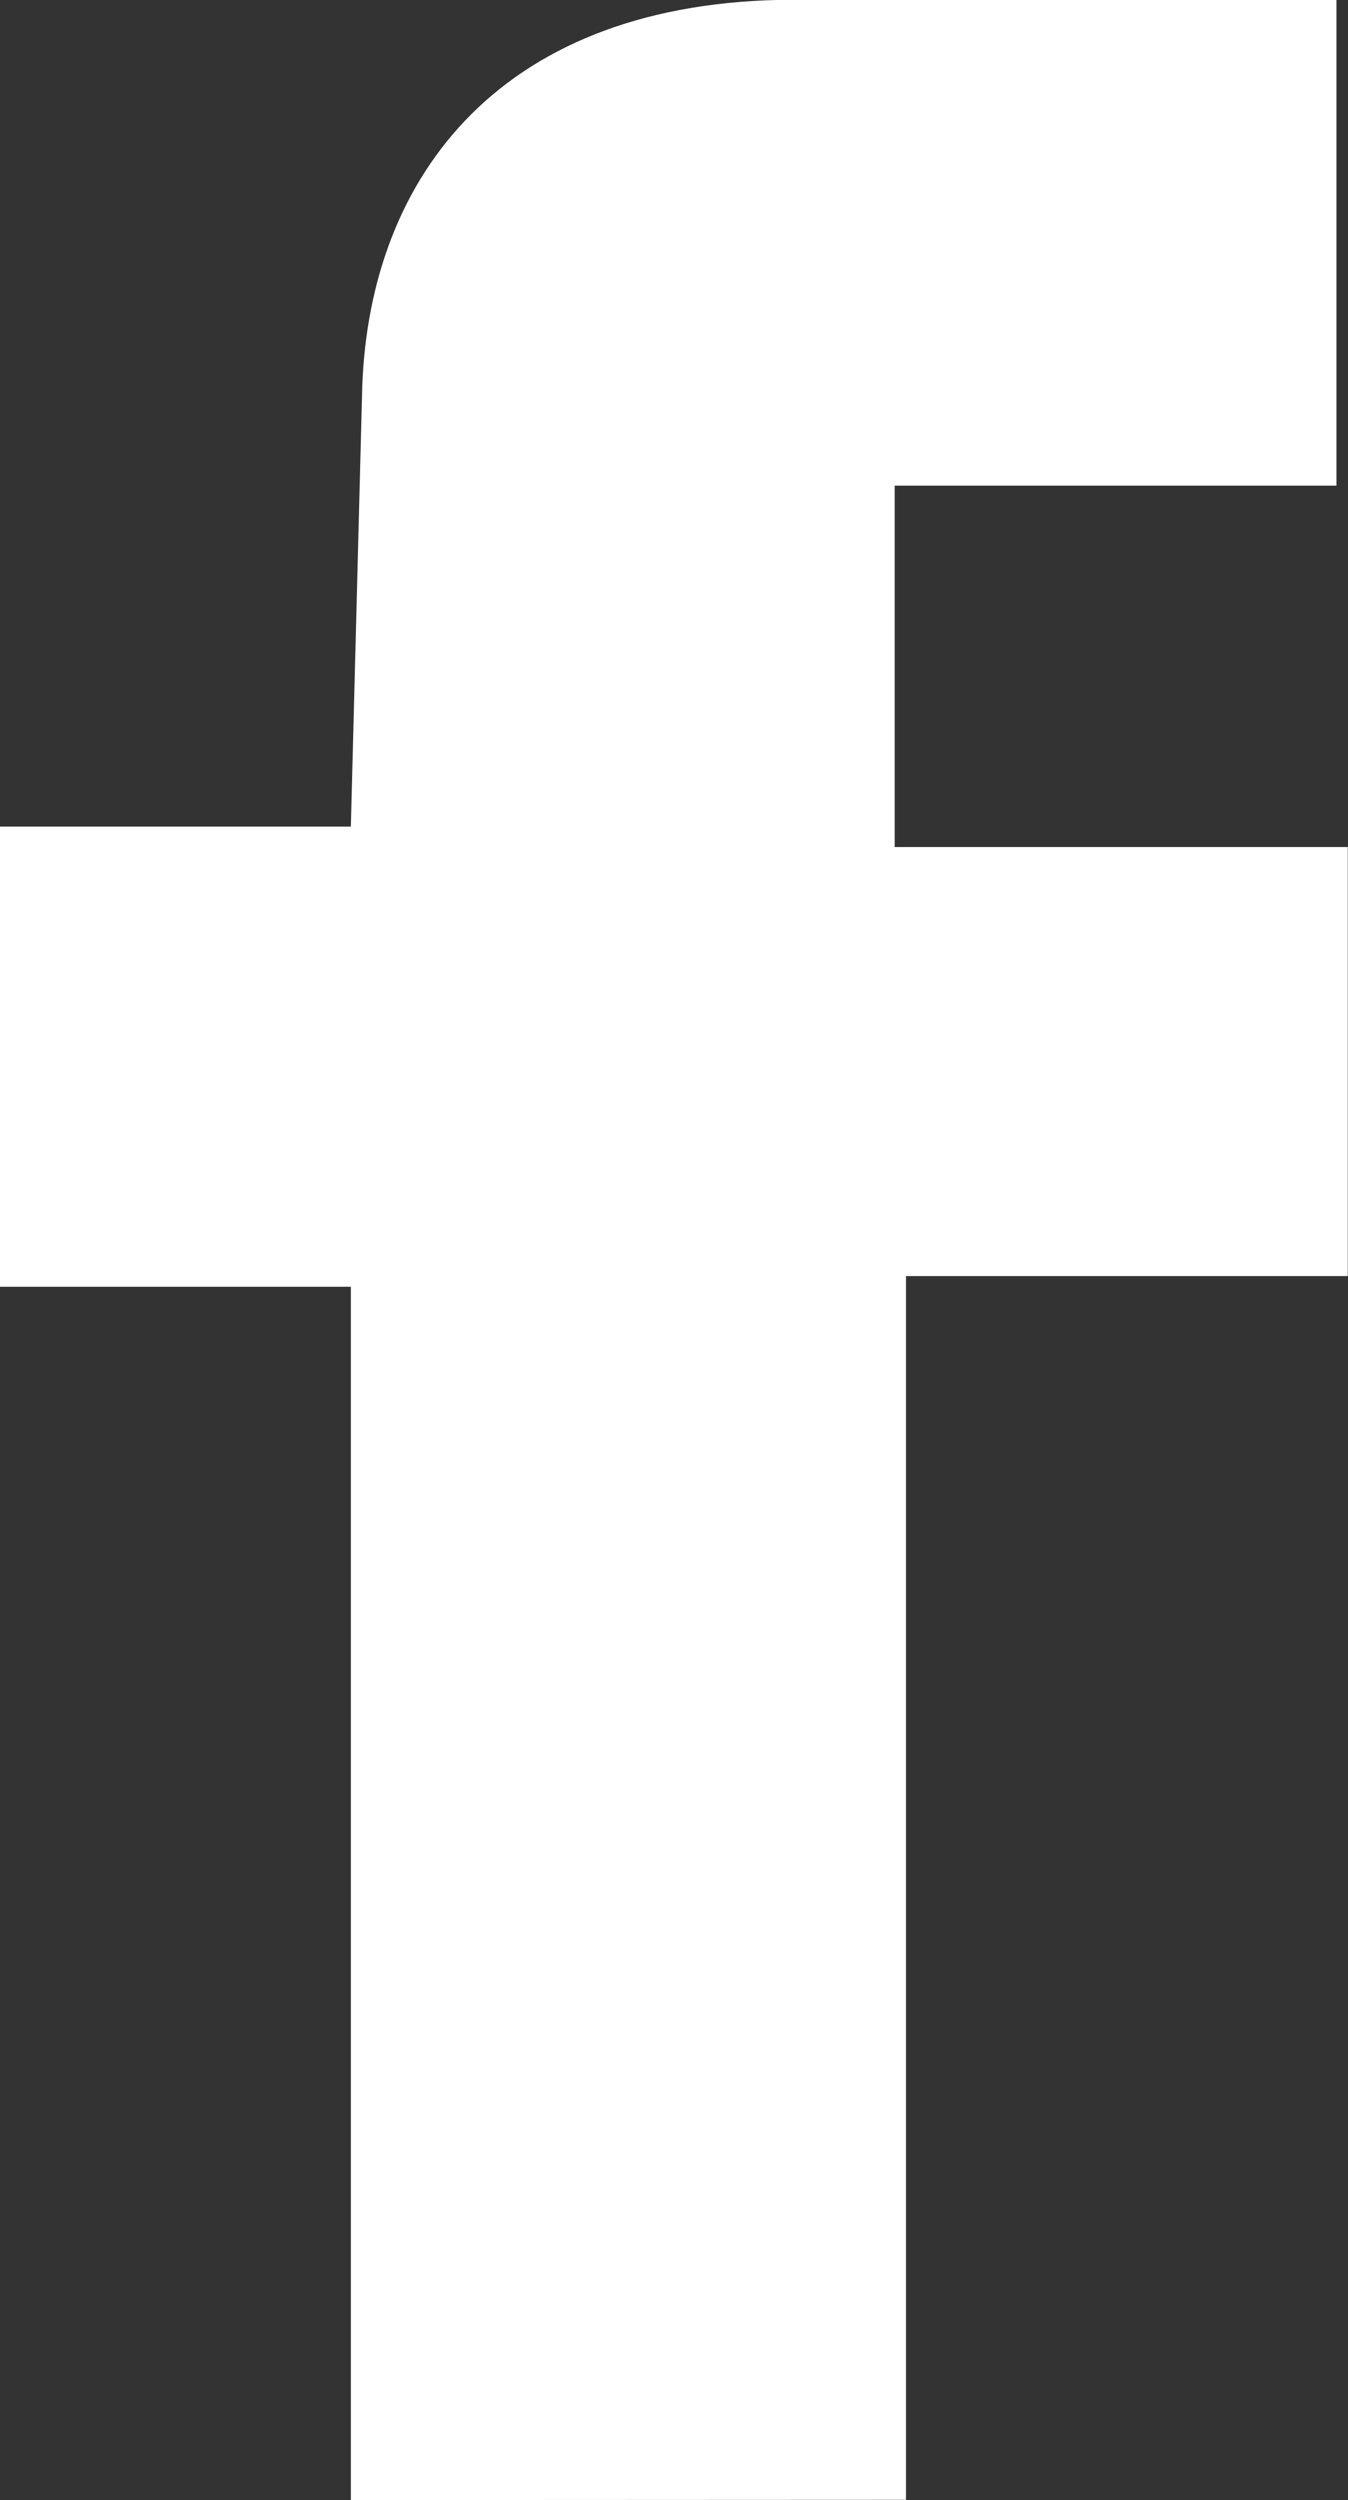 <svg xmlns="http://www.w3.org/2000/svg" width="16.563" height="30.702" viewBox="0 0 16.563 30.702"><rect x="0" y="0" width="16.563" height="30.702" fill="#333333" stroke="none"/><defs><style>.a{fill:#fff;fill-rule:evenodd;}</style></defs><path class="a" d="M1565.6,8538.338v-14.9h-4.314v-5.651h4.314q.07-2.7.14-5.4c.092-2.61,1.729-4.744,5.289-4.754h6.681v5.967h-5.428v4.438h5.567v5.269h-5.428v15.028Z" transform="translate(-1561.289 -8507.636)"/></svg>